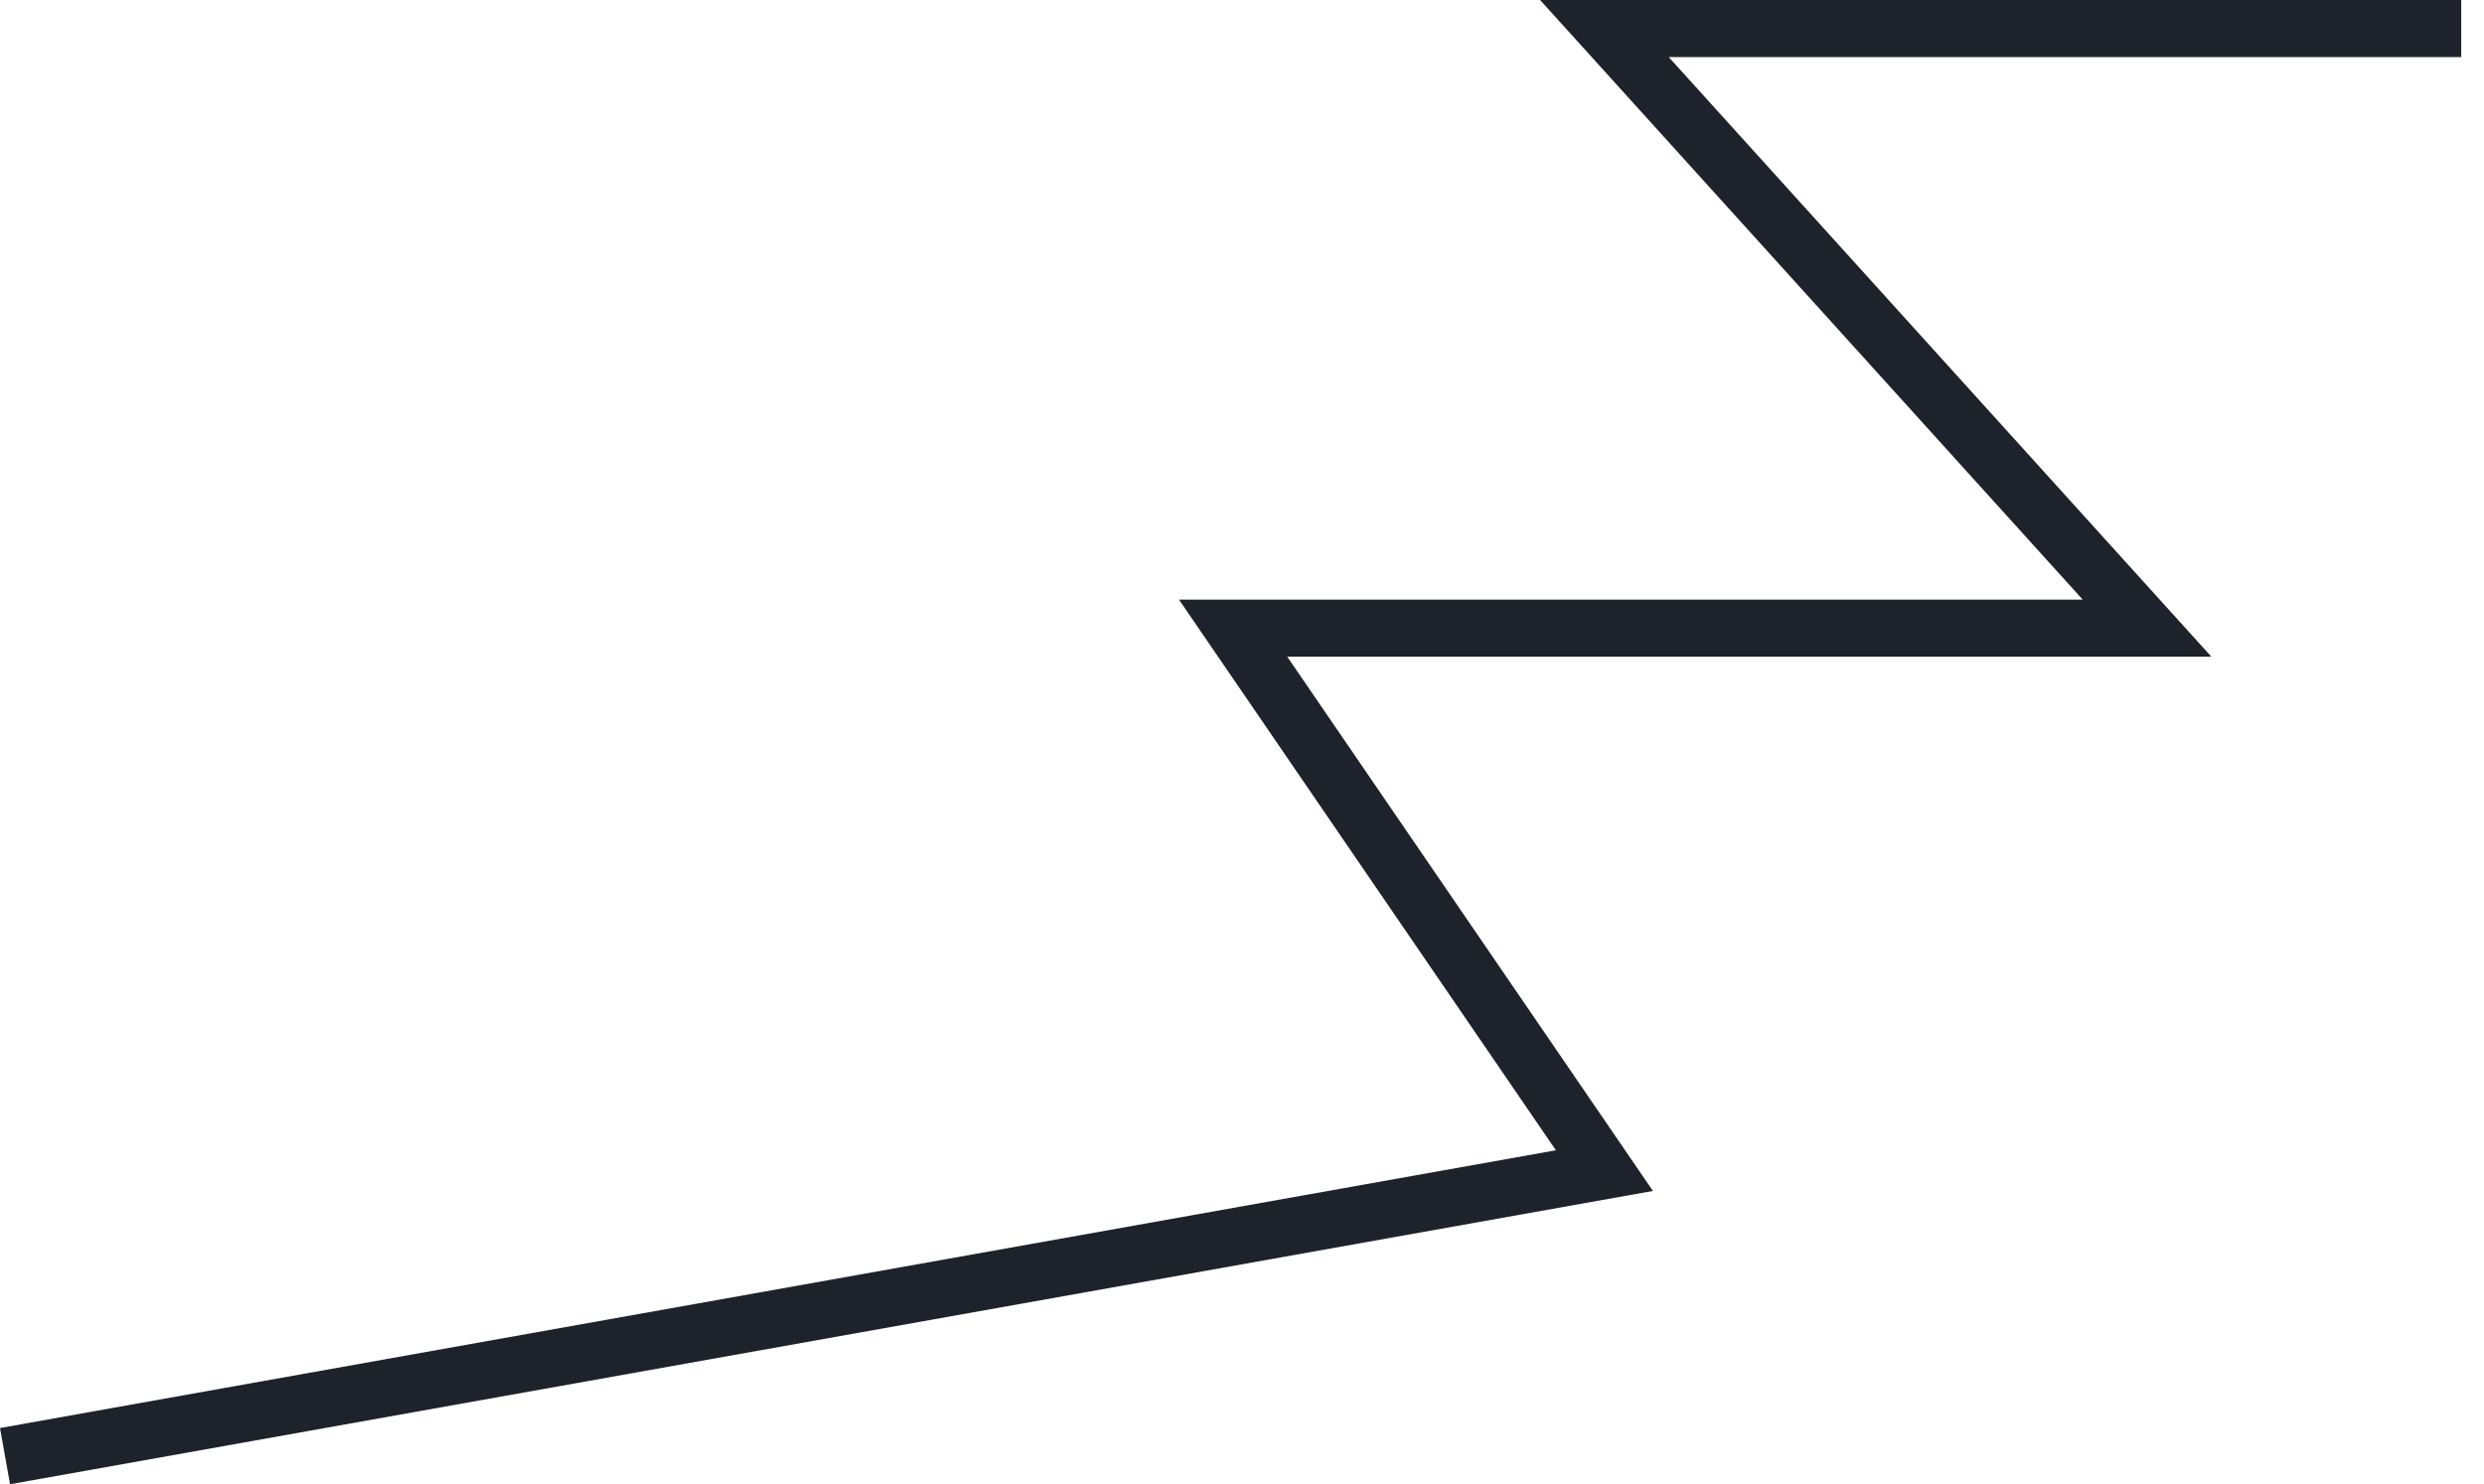 <svg width="87" height="52" viewBox="0 0 87 52" fill="none" xmlns="http://www.w3.org/2000/svg">
<path d="M86.202 1H56.193L75.198 22.007H43.189L56.193 41.012L0.176 51.015" stroke="#1E222B" stroke-width="2"/>
</svg>
